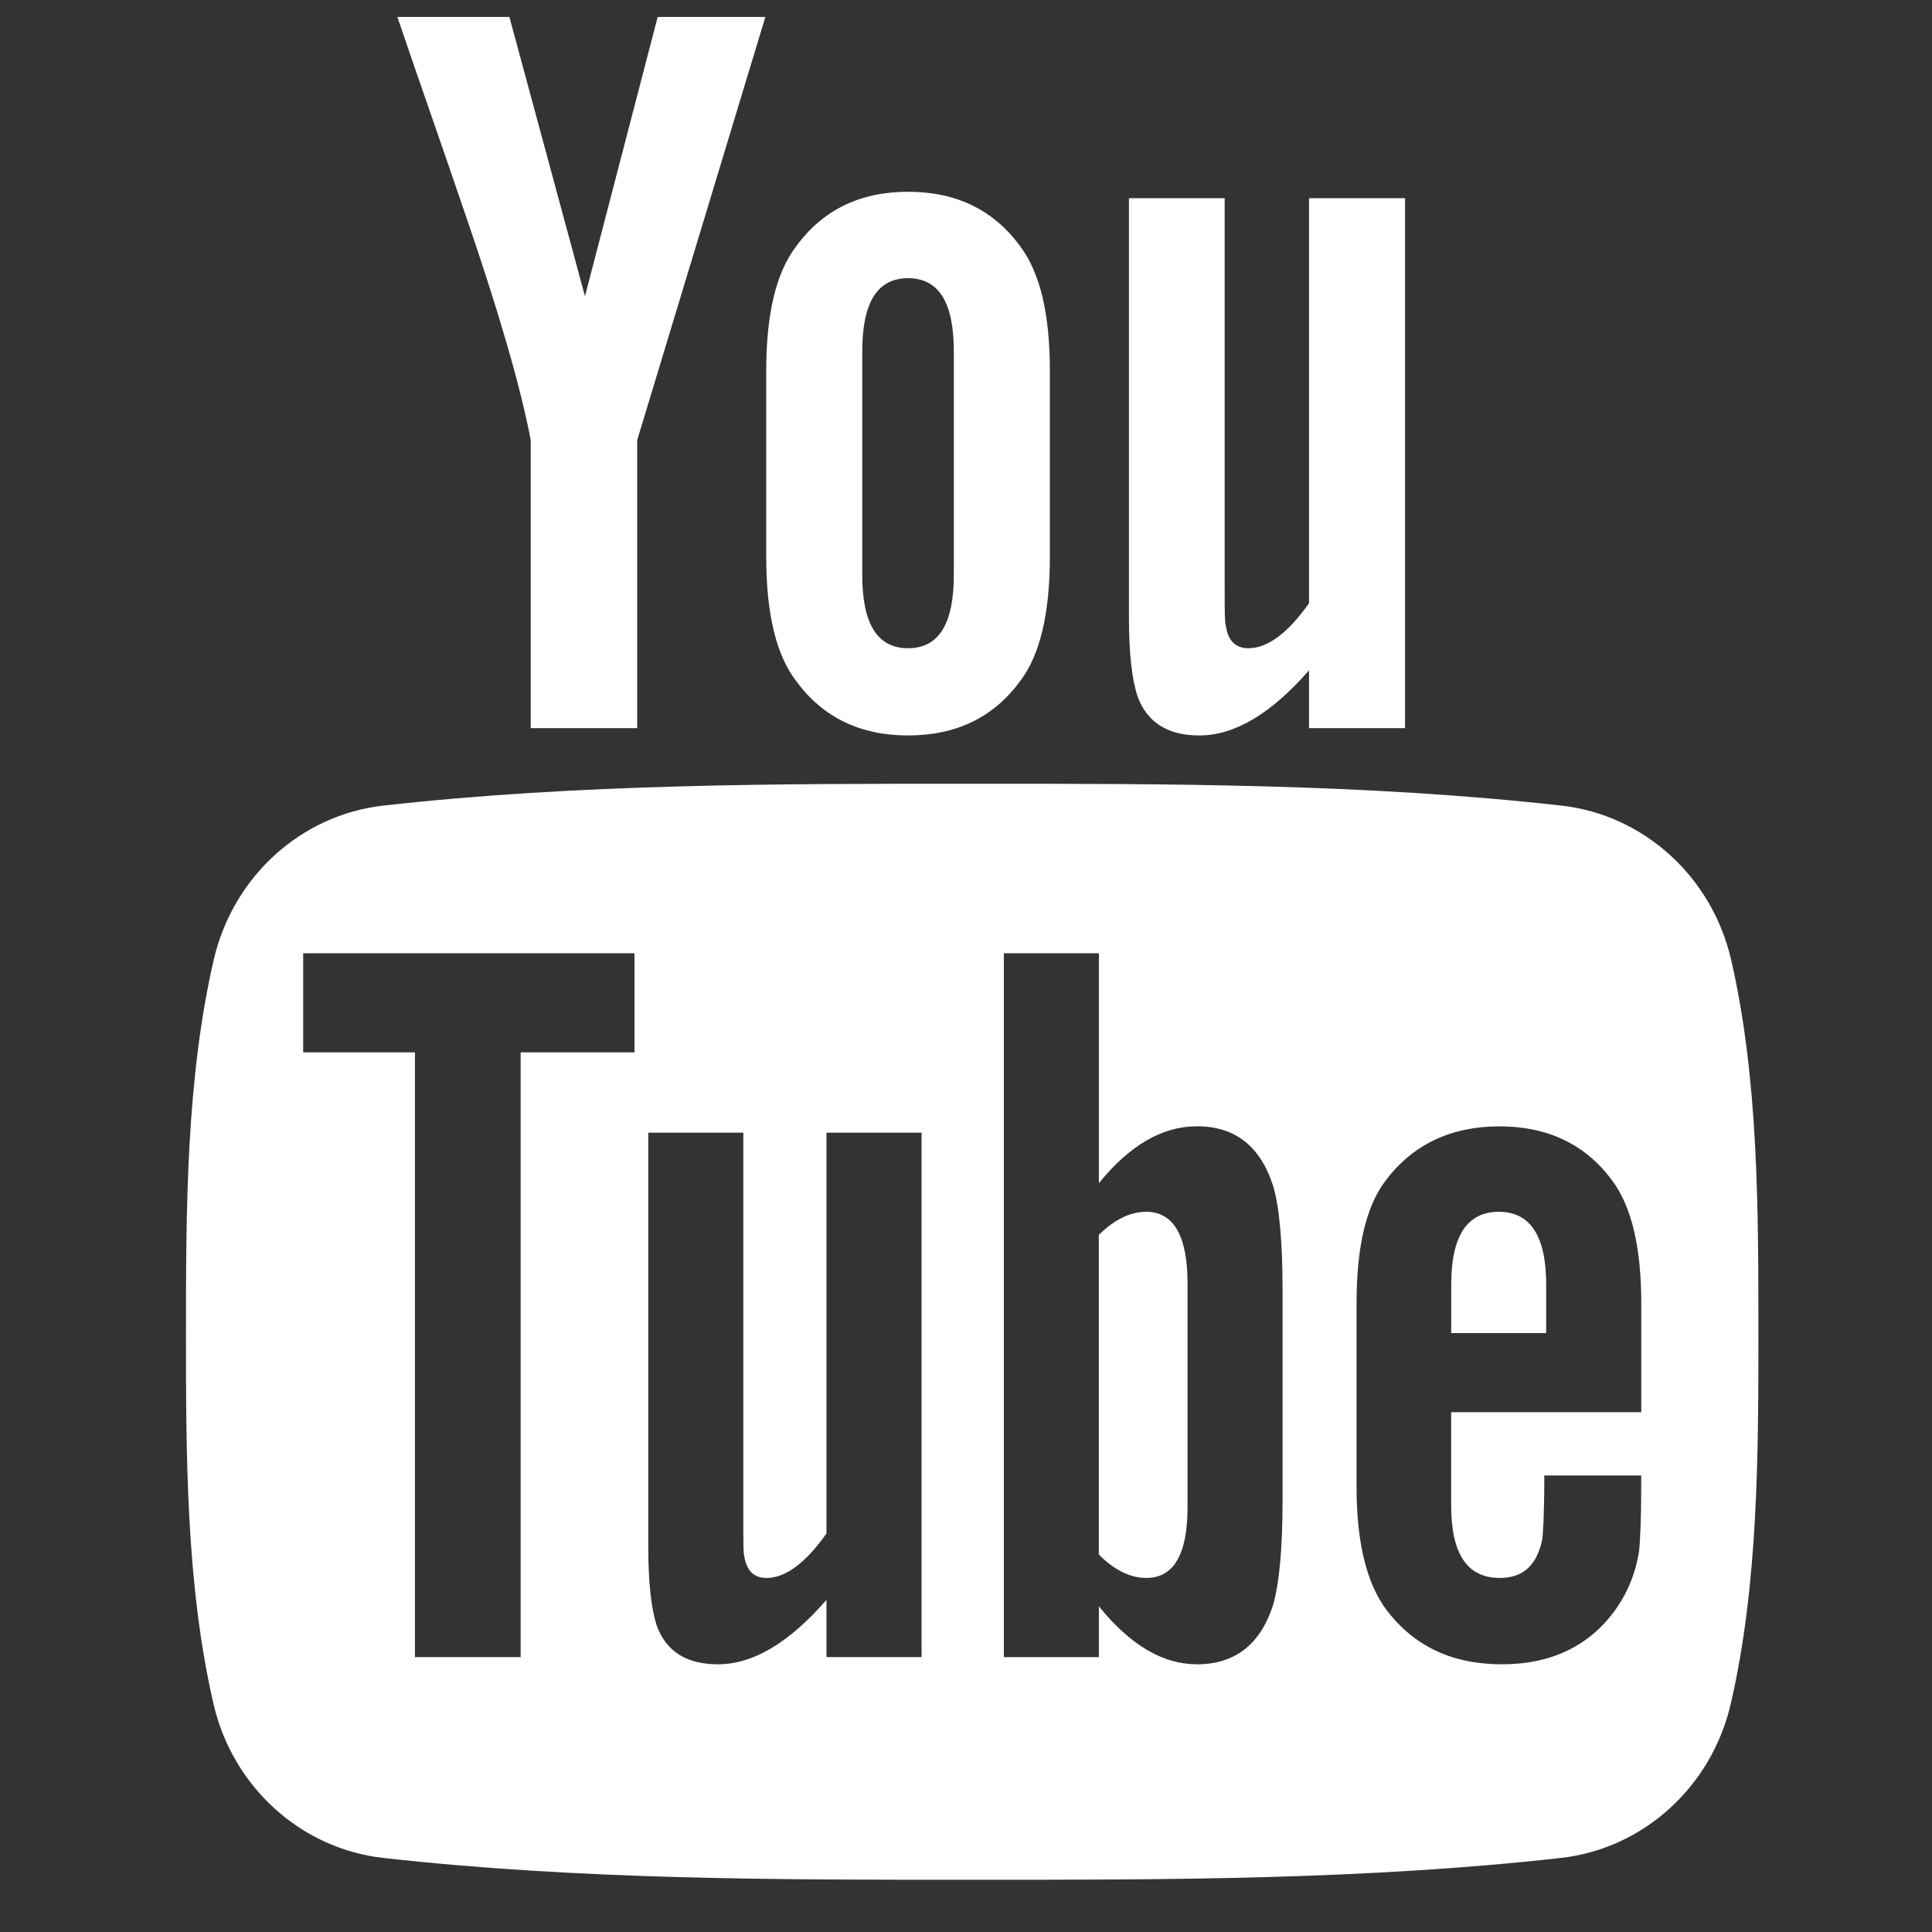 <svg width="27" height="27" viewBox="0 0 27 27" fill="none" xmlns="http://www.w3.org/2000/svg">
<rect x="0" y="0" width="27" height="27" fill="#333333" stroke="none"/>
<g clip-path="url(#clip0)">
<path d="M24.194 13.417C23.925 12.248 22.969 11.386 21.818 11.258C19.094 10.953 16.335 10.952 13.59 10.953C10.844 10.952 8.085 10.953 5.36 11.258C4.21 11.386 3.255 12.248 2.986 13.417C2.603 15.081 2.599 16.898 2.599 18.611C2.599 20.325 2.599 22.142 2.982 23.806C3.25 24.974 4.206 25.836 5.356 25.965C8.081 26.27 10.839 26.271 13.585 26.27C16.331 26.271 19.089 26.27 21.814 25.965C22.964 25.836 23.92 24.974 24.189 23.806C24.572 22.142 24.574 20.325 24.574 18.611C24.573 16.898 24.576 15.081 24.194 13.417ZM8.867 14.707H7.276V23.158H5.799V14.707H4.237V13.322H8.867V14.707ZM12.879 23.158H11.55V22.359C11.022 22.964 10.521 23.259 10.033 23.259C9.605 23.259 9.31 23.086 9.177 22.715C9.105 22.493 9.06 22.142 9.06 21.625V15.829H10.388V21.225C10.388 21.537 10.388 21.698 10.4 21.742C10.432 21.948 10.533 22.052 10.711 22.052C10.977 22.052 11.255 21.847 11.55 21.431V15.829H12.879L12.879 23.158ZM17.924 20.959C17.924 21.637 17.879 22.125 17.79 22.436C17.613 22.981 17.258 23.259 16.729 23.259C16.257 23.259 15.801 22.997 15.357 22.448V23.159H14.029V13.322H15.357V16.535C15.786 16.007 16.241 15.74 16.729 15.74C17.258 15.74 17.613 16.018 17.79 16.567C17.879 16.861 17.924 17.346 17.924 18.04V20.959ZM22.936 19.736H20.28V21.035C20.28 21.713 20.502 22.052 20.959 22.052C21.286 22.052 21.476 21.875 21.552 21.52C21.564 21.448 21.582 21.152 21.582 20.62H22.936V20.814C22.936 21.242 22.92 21.537 22.908 21.669C22.863 21.963 22.759 22.23 22.598 22.465C22.23 22.997 21.685 23.259 20.992 23.259C20.297 23.259 19.768 23.009 19.384 22.509C19.103 22.142 18.958 21.564 18.958 20.786V18.219C18.958 17.435 19.086 16.862 19.369 16.492C19.752 15.99 20.281 15.741 20.959 15.741C21.625 15.741 22.154 15.99 22.526 16.492C22.804 16.862 22.937 17.435 22.937 18.219V19.736H22.936Z" fill="white"/>
<path d="M20.947 16.935C20.503 16.935 20.281 17.274 20.281 17.952V18.63H21.608V17.952C21.608 17.274 21.386 16.935 20.947 16.935Z" fill="white"/>
<path d="M16.019 16.935C15.8 16.935 15.578 17.039 15.356 17.258V21.725C15.578 21.947 15.8 22.052 16.019 22.052C16.402 22.052 16.596 21.725 16.596 21.063V17.935C16.596 17.274 16.402 16.935 16.019 16.935Z" fill="white"/>
<path d="M16.761 10.278C17.25 10.278 17.759 9.98 18.294 9.368V10.176H19.636V2.77H18.294V8.43C17.996 8.851 17.714 9.059 17.446 9.059C17.266 9.059 17.16 8.952 17.131 8.744C17.115 8.7 17.115 8.537 17.115 8.223V2.77H15.777V8.626C15.777 9.149 15.822 9.503 15.896 9.727C16.031 10.103 16.328 10.278 16.761 10.278Z" fill="white"/>
<path d="M7.417 6.151V10.176H8.905V6.151L10.696 0.237H9.191L8.175 4.14L7.119 0.237H5.553C5.867 1.159 6.193 2.084 6.507 3.007C6.984 4.393 7.282 5.438 7.417 6.151Z" fill="white"/>
<path d="M12.69 10.278C13.363 10.278 13.885 10.025 14.256 9.52C14.538 9.149 14.672 8.565 14.672 7.778V5.184C14.672 4.392 14.538 3.814 14.256 3.44C13.885 2.933 13.363 2.68 12.69 2.68C12.021 2.68 11.499 2.933 11.128 3.44C10.843 3.814 10.708 4.392 10.708 5.184V7.778C10.708 8.565 10.843 9.149 11.128 9.52C11.499 10.025 12.021 10.278 12.69 10.278ZM12.05 4.915C12.05 4.23 12.258 3.888 12.69 3.888C13.123 3.888 13.33 4.23 13.33 4.915V8.031C13.33 8.716 13.123 9.059 12.69 9.059C12.258 9.059 12.05 8.716 12.05 8.031V4.915Z" fill="white"/>
</g>
<defs>
<clipPath id="clip0">
<rect width="26.033" height="26.033" fill="white" transform="translate(0.57 0.237)"/>
</clipPath>
</defs>
</svg>
